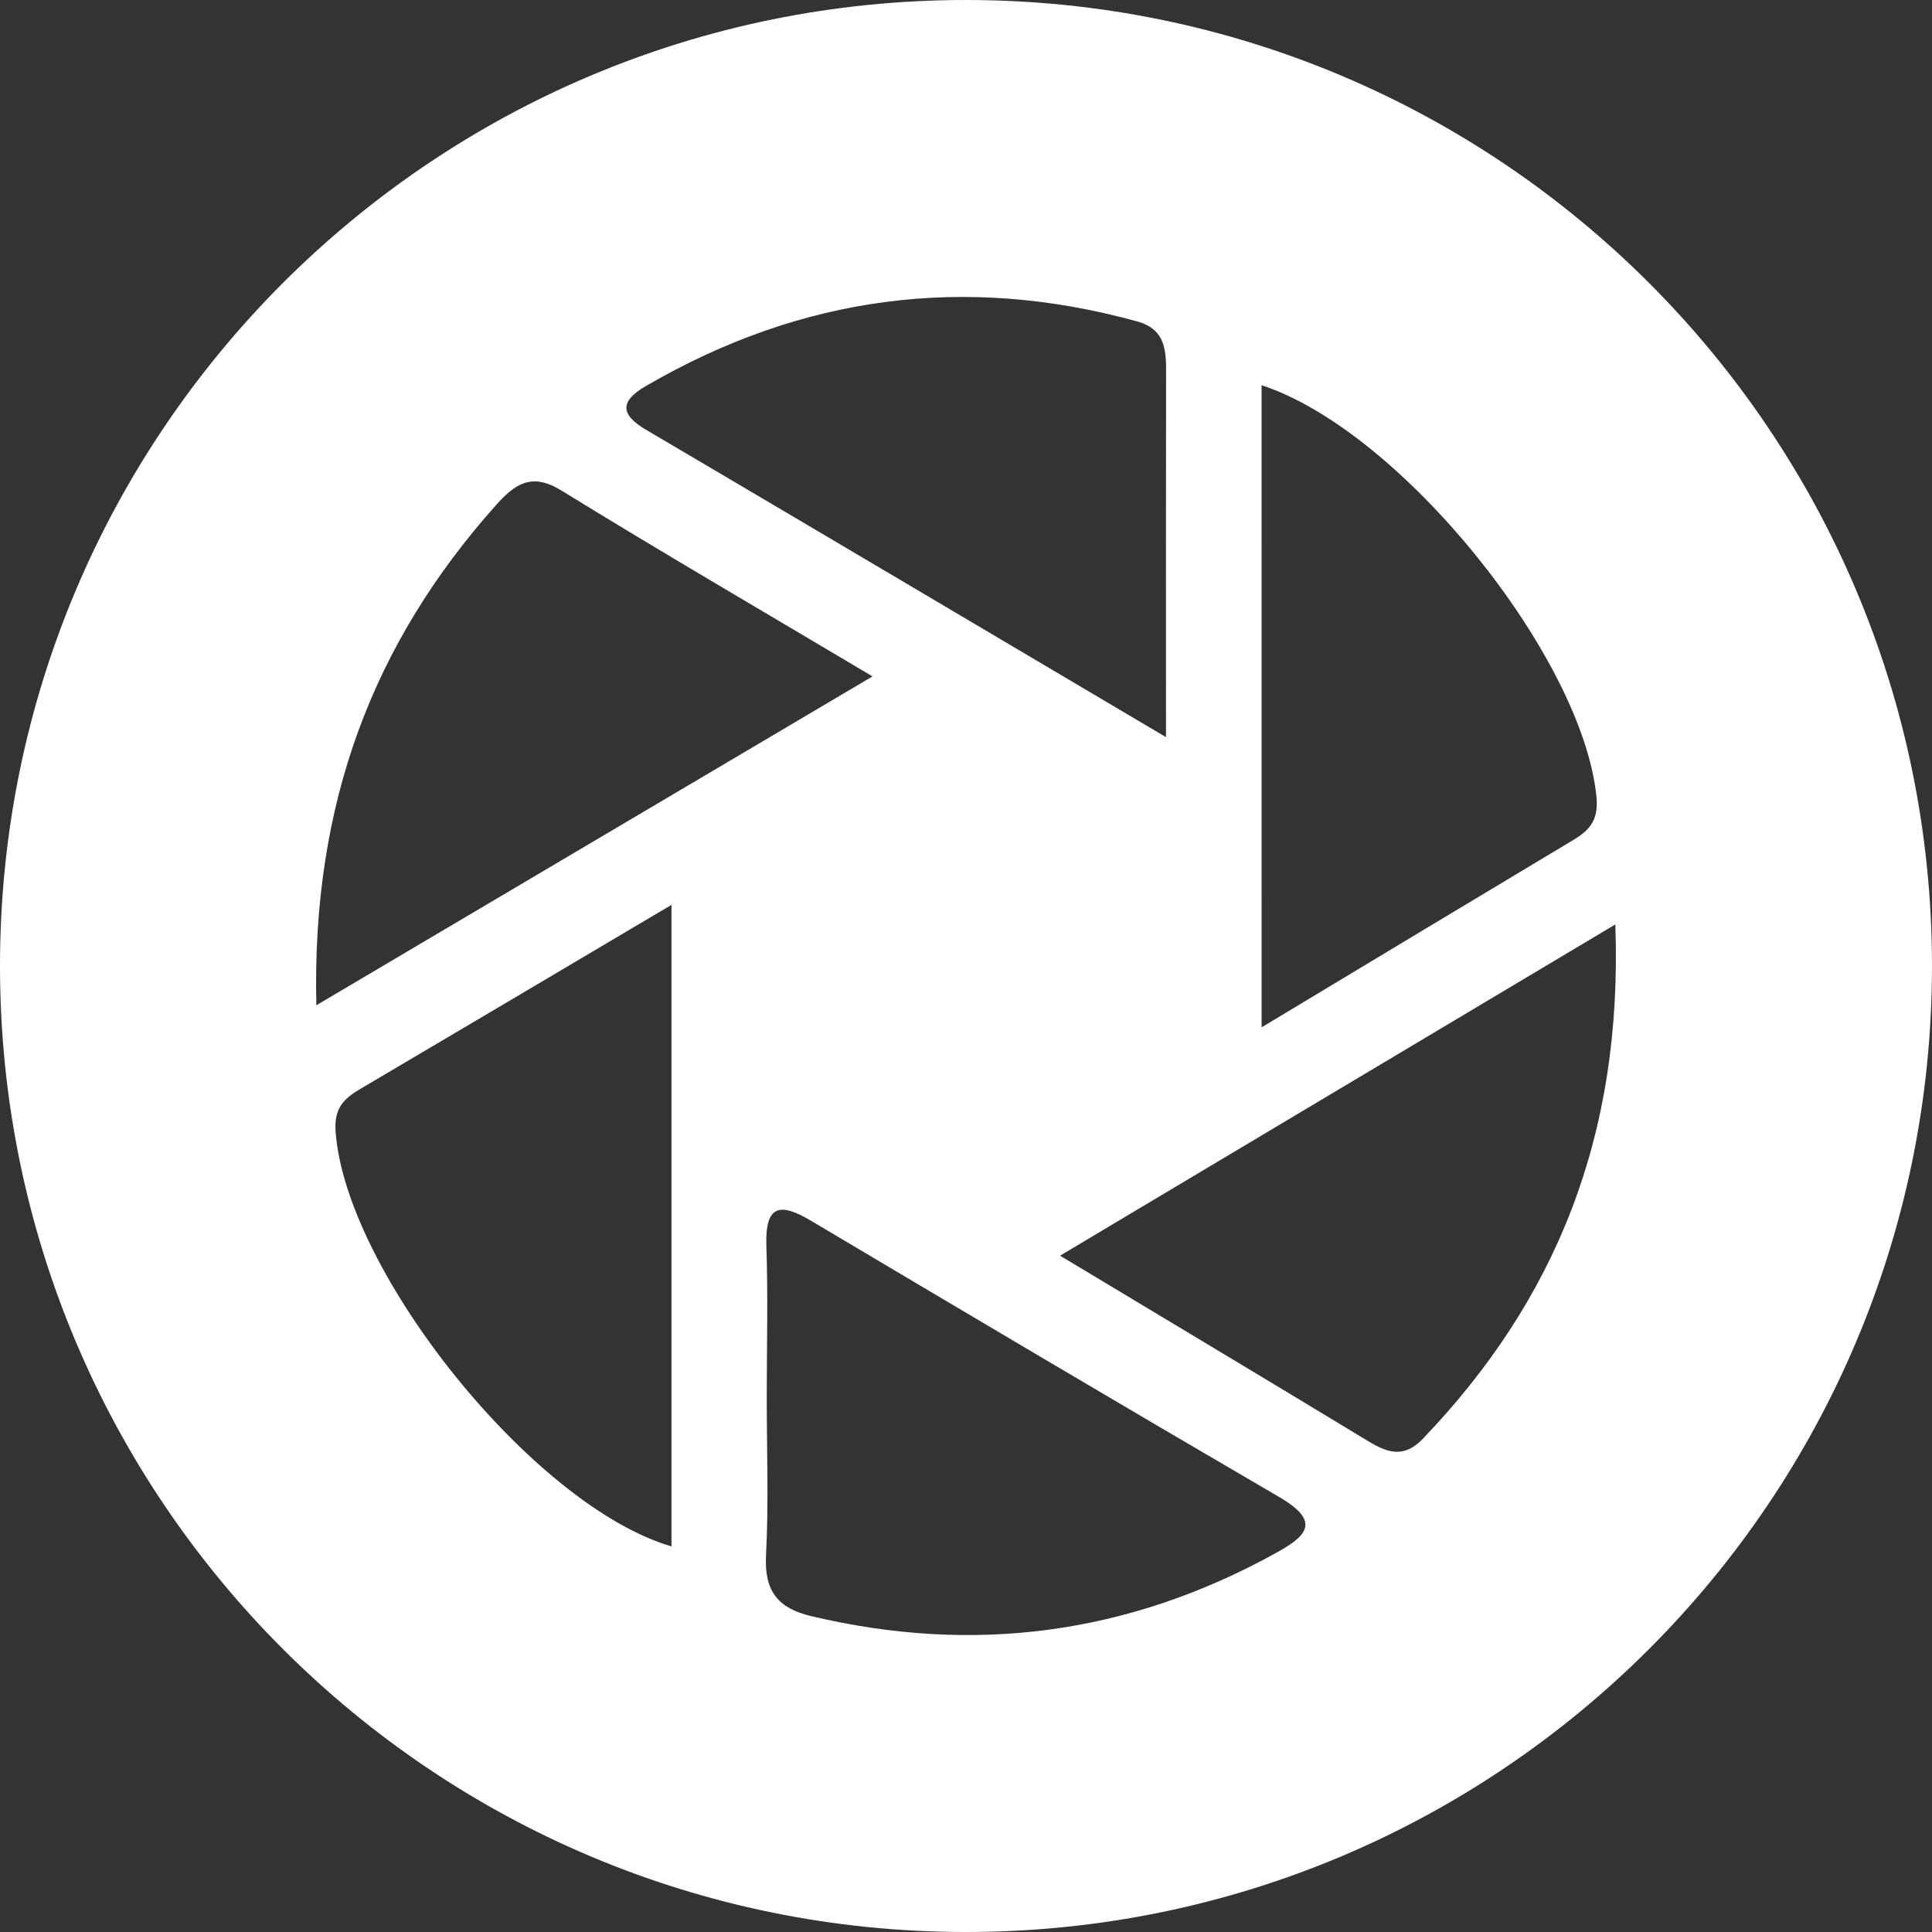 <svg version="1.1" id="图层_1" x="0px" y="0px" width="127.305px" height="127.305px" viewBox="0 0 127.305 127.305" enable-background="new 0 0 127.305 127.305" xml:space="preserve" xmlns:xml="http://www.w3.org/XML/1998/namespace" xmlns="http://www.w3.org/2000/svg" xmlns:xlink="http://www.w3.org/1999/xlink">
  <rect x="0" y="0" width="127.305" height="127.305" fill="#333333" stroke="none"/>
  <path fill="#FFFFFF" d="M63.653,0C28.498,0,0,28.498,0,63.653s28.498,63.652,63.652,63.652c35.154,0,63.652-28.498,63.652-63.652
	S98.806,0,63.653,0z M83.129,25.383c9.174,2.998,21.125,17.877,22.064,27.091c0.158,1.573-0.447,2.227-1.535,2.881
	c-6.572,3.938-13.137,7.893-20.527,12.338C83.129,52.942,83.129,39.191,83.129,25.383z M42.566,25.433
	c10.229-5.949,21.009-7.386,32.368-4.252c1.986,0.547,1.906,2.1,1.902,3.698c-0.016,7.484-0.006,14.97-0.006,23.693
	c-12.031-7.117-23.13-13.697-34.248-20.246C40.848,27.304,40.837,26.439,42.566,25.433z M32.664,33.304
	c1.266-1.421,2.368-2.189,4.32-0.988c6.516,4.016,13.129,7.865,20.507,12.254C45.096,51.9,33.398,58.818,20.845,66.24
	C20.527,52.903,24.606,42.347,32.664,33.304z M44.245,101.896c-9.093-2.656-21.46-18.09-22.132-27.334
	c-0.113-1.558,0.565-2.185,1.653-2.824c6.571-3.871,13.13-7.764,20.479-12.113C44.245,74.414,44.245,88.138,44.245,101.896z
	 M83.969,102.39c-9.682,5.319-19.849,6.643-30.535,4.096c-2.145-0.512-3.078-1.617-2.958-3.986
	c0.179-3.475,0.047-6.967,0.048-10.451c0.001-3.311,0.088-6.625-0.025-9.93c-0.097-2.811,0.955-2.861,2.966-1.666
	c10.264,6.101,20.534,12.188,30.844,18.201C87.17,100.323,86.002,101.273,83.969,102.39z M93.765,94.795
	c-1.242,1.3-2.314,0.951-3.598,0.175c-6.436-3.904-12.895-7.769-20.316-12.23c12.506-7.459,24.166-14.418,36.588-21.826
	C106.941,74.853,102.506,85.658,93.765,94.795z" class="color c1"/>
</svg>